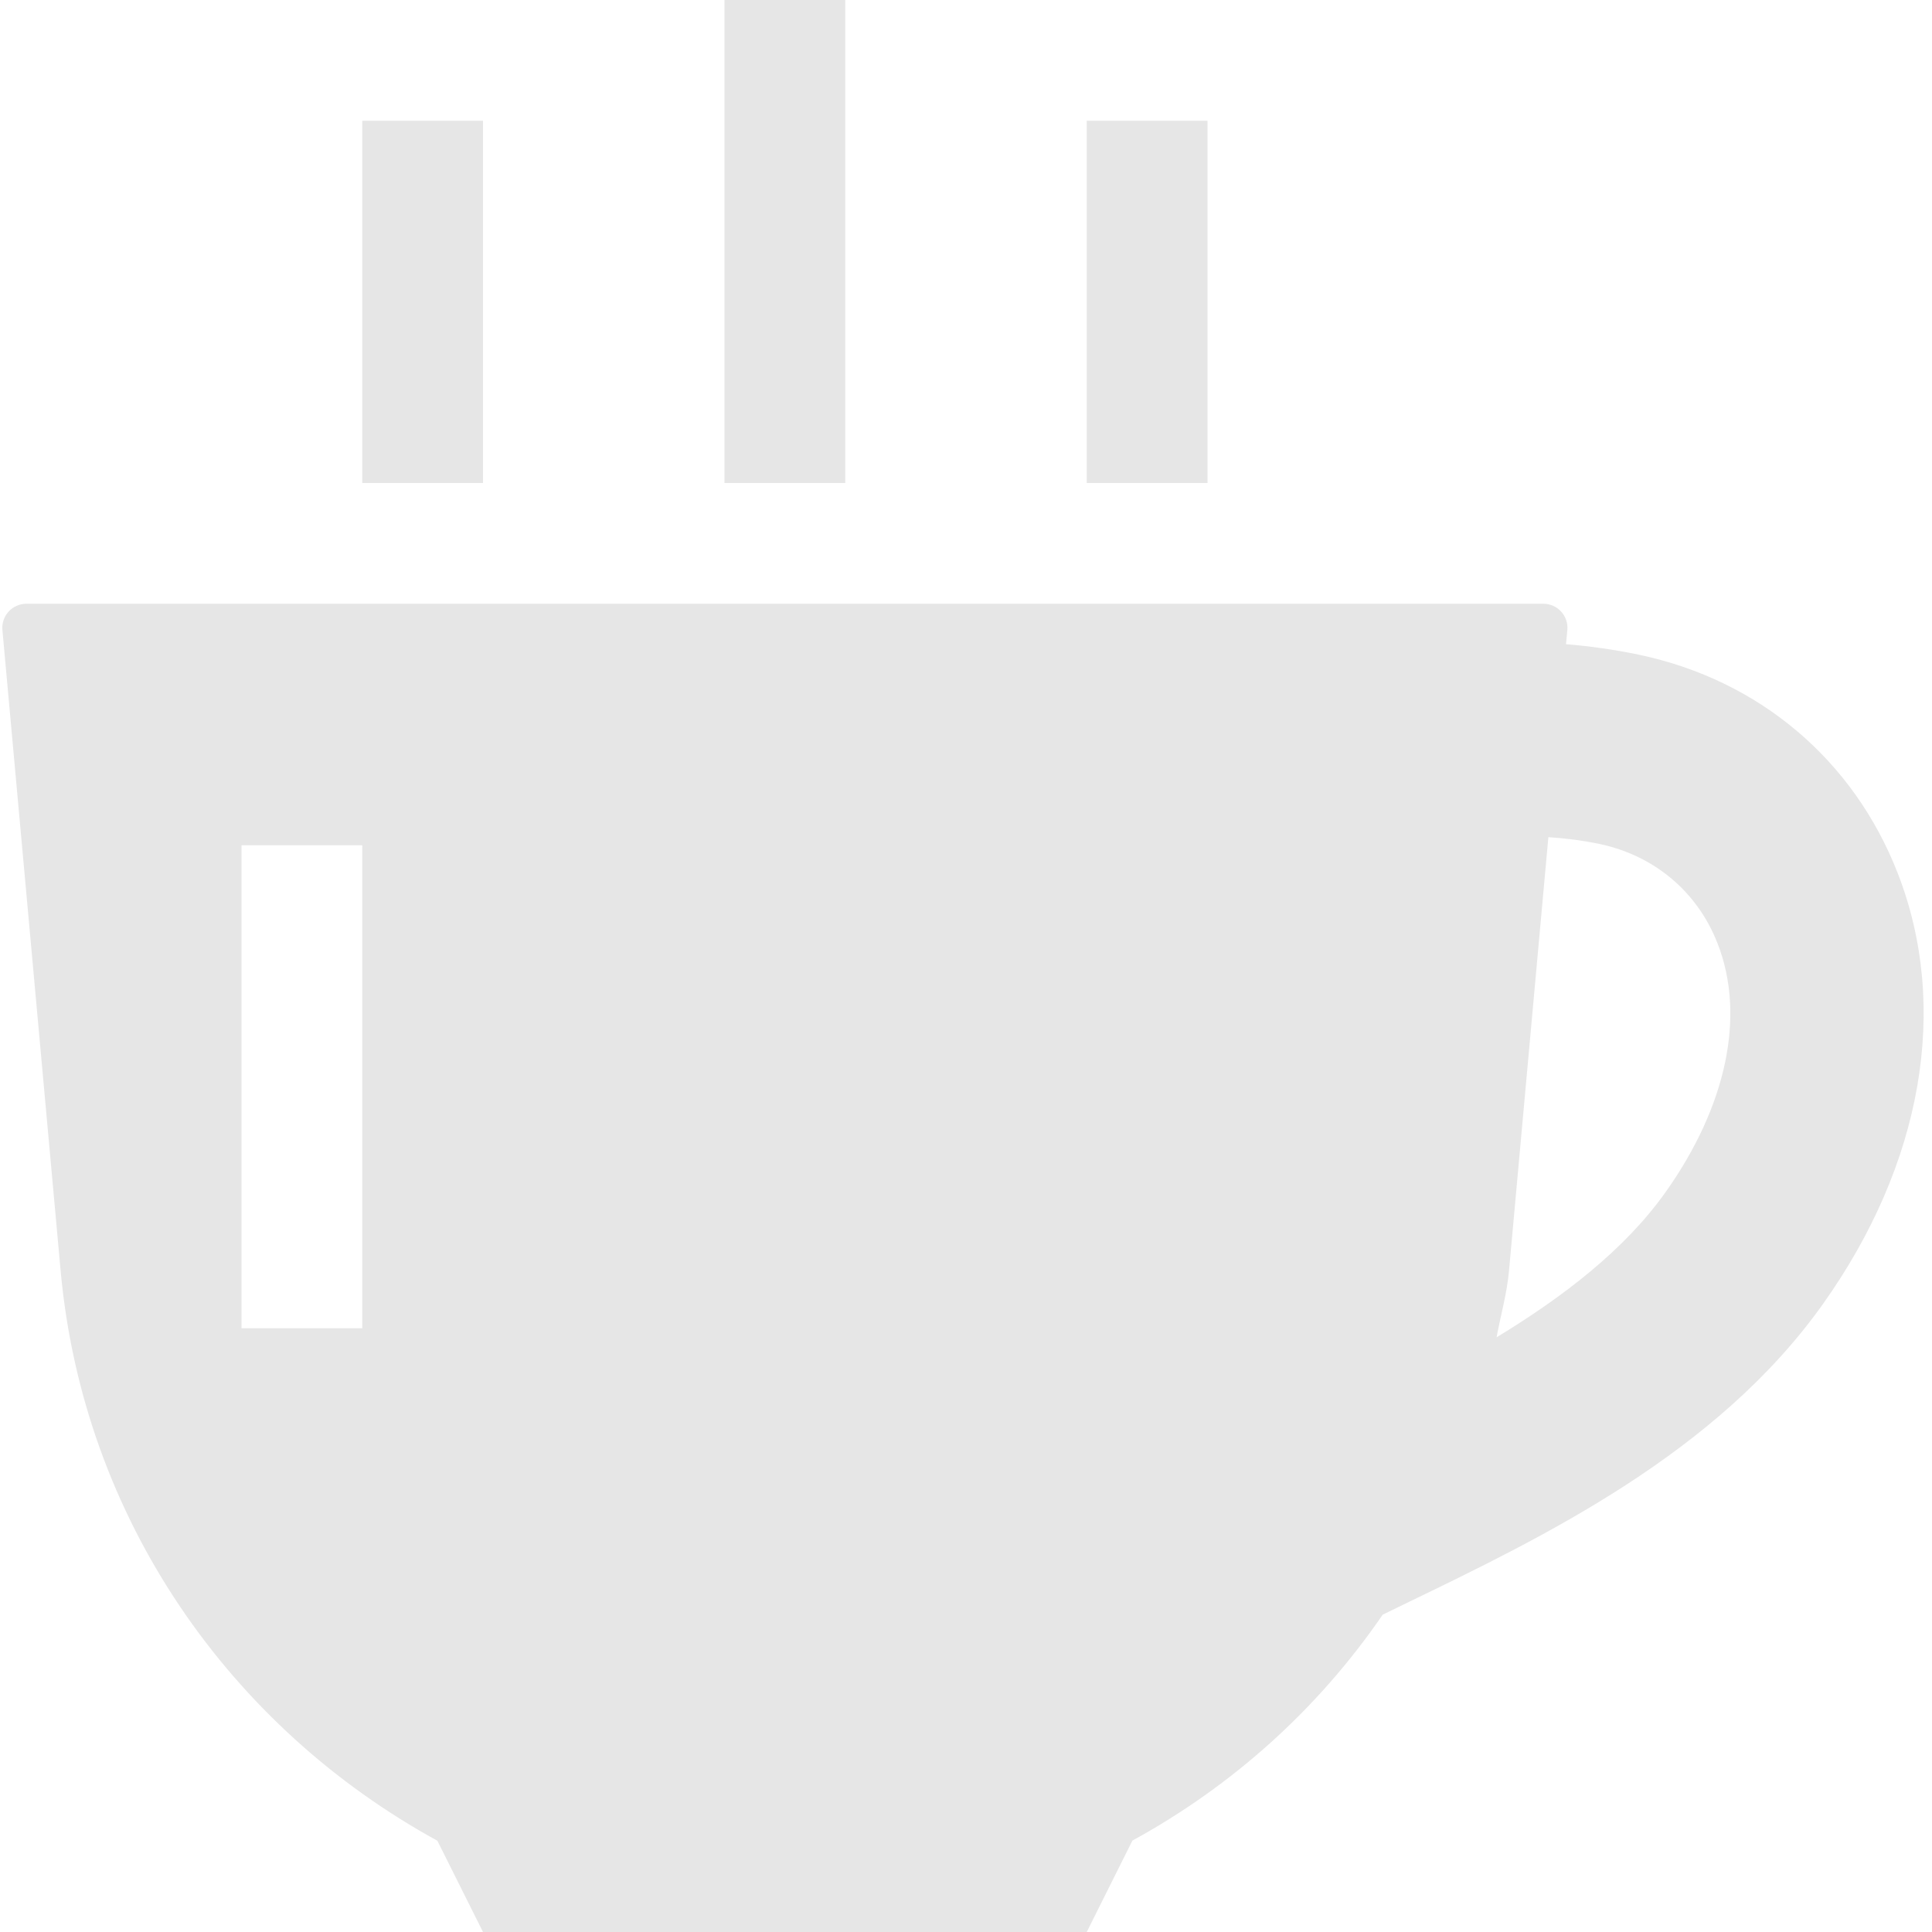 <?xml version="1.0" standalone="no"?><!DOCTYPE svg PUBLIC "-//W3C//DTD SVG 1.1//EN" "http://www.w3.org/Graphics/SVG/1.1/DTD/svg11.dtd"><svg t="1525697953946" class="icon" style="" viewBox="0 0 1024 1024" version="1.1" xmlns="http://www.w3.org/2000/svg" p-id="18224" xmlns:xlink="http://www.w3.org/1999/xlink" width="48" height="48"><defs><style type="text/css"></style></defs><path d="M192 64l64 0 0 192-64 0 0-192Z" p-id="18225" fill="#e6e6e6"></path><path d="M384 0l64 0 0 256-64 0 0-256Z" p-id="18226" fill="#e6e6e6"></path><path d="M576 64l64 0 0 192-64 0 0-192Z" p-id="18227" fill="#e6e6e6"></path><path d="M1005.824 462.784c-23.424-60.032-73.344-102.272-136.896-115.712-13.376-2.816-26.304-4.608-38.912-5.632l0.704-7.488C831.424 326.464 825.536 320 817.984 320L14.016 320C6.464 320 0.576 326.464 1.28 333.952l30.848 339.52c12.032 132.032 90.368 242.304 199.68 302.144L256 1024l320 0 24.192-48.448c53.12-29.056 98.432-69.824 132.672-119.744 4.16-2.048 8.448-4.16 12.352-6.016 73.408-35.456 164.672-79.552 220.864-158.464C1019.008 617.024 1033.472 533.696 1005.824 462.784zM192 704 128 704 128 448l64 0L192 704zM882.688 632c-21.824 30.656-54.4 55.488-89.472 76.8 2.176-11.776 5.504-23.168 6.592-35.328l20.864-229.76c8.768 0.576 17.728 1.664 27.008 3.584 29.184 6.144 52.032 25.408 62.656 52.736C925.312 538.176 915.2 586.304 882.688 632z" p-id="18228" fill="#e6e6e6"></path></svg>